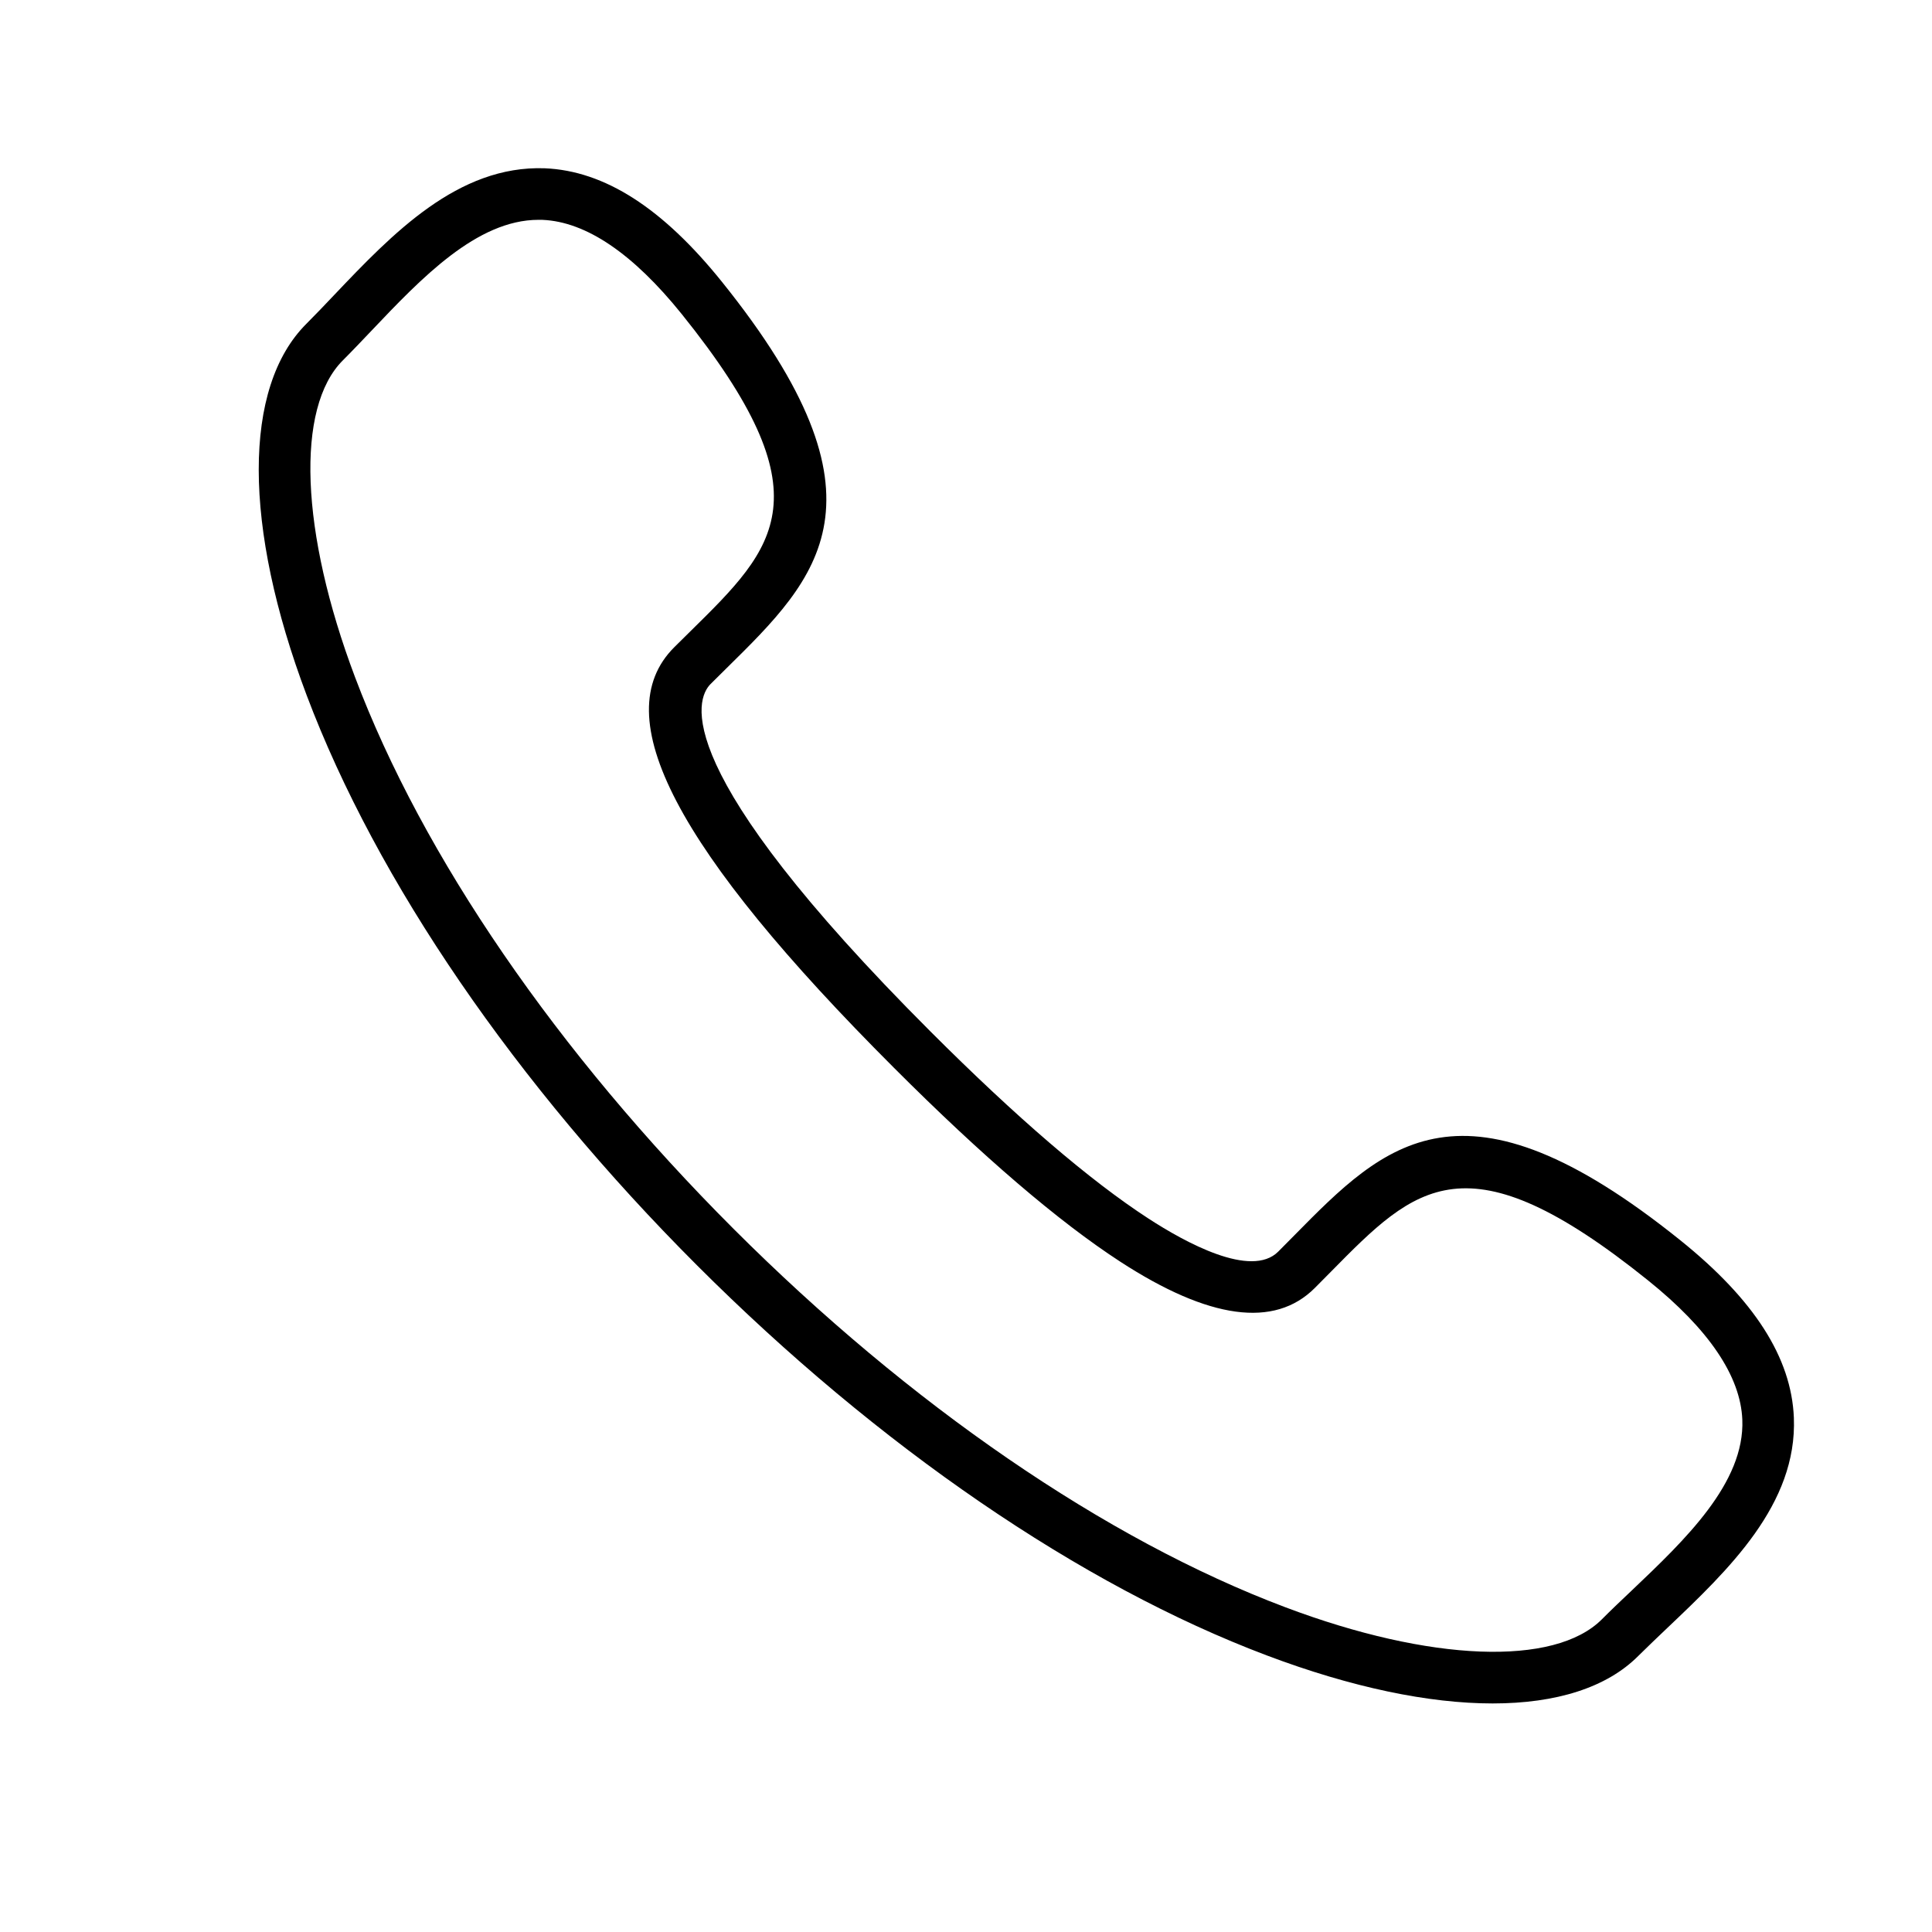 <svg width="50" height="50" viewBox="0 0 50 50" fill="black" xmlns="http://www.w3.org/2000/svg">
<path d="M38.63 44.085C36.977 44.085 34.98 43.671 32.784 42.842C27.971 41.027 22.733 37.441 18.037 32.745C13.34 28.047 9.753 22.808 7.937 17.995C6.286 13.618 6.282 10.026 7.927 8.382C8.164 8.145 8.405 7.892 8.653 7.63C10.154 6.051 11.85 4.275 14.098 4.355C15.646 4.42 17.147 5.382 18.684 7.294C23.225 12.942 21.178 14.954 18.808 17.288L18.39 17.702C18.003 18.09 17.27 19.884 24.083 26.697C26.307 28.921 28.203 30.549 29.719 31.534C30.673 32.154 32.38 33.092 33.08 32.392L33.501 31.967C35.831 29.603 37.844 27.562 43.488 32.099C45.4 33.636 46.361 35.135 46.425 36.687C46.517 38.933 44.728 40.633 43.148 42.133C42.888 42.381 42.634 42.622 42.397 42.857C41.581 43.675 40.275 44.085 38.63 44.085ZM13.937 5.689C12.34 5.689 10.898 7.207 9.622 8.55C9.365 8.82 9.117 9.082 8.872 9.327C7.647 10.551 7.771 13.768 9.188 17.524C10.938 22.164 14.417 27.235 18.983 31.801C23.549 36.365 28.616 39.843 33.258 41.593C37.014 43.012 40.231 43.132 41.454 41.91C41.698 41.665 41.96 41.416 42.23 41.161C43.602 39.857 45.159 38.379 45.091 36.739C45.044 35.612 44.224 34.4 42.652 33.137C37.95 29.355 36.635 30.69 34.454 32.902L34.026 33.334C32.983 34.377 31.29 34.146 28.992 32.652C27.397 31.615 25.428 29.929 23.14 27.639C17.485 21.986 15.677 18.526 17.447 16.753L17.873 16.332C20.09 14.151 21.428 12.835 17.644 8.129C16.379 6.559 15.168 5.739 14.041 5.69C14.007 5.689 13.972 5.689 13.937 5.689Z" fill="black"/>
</svg>
